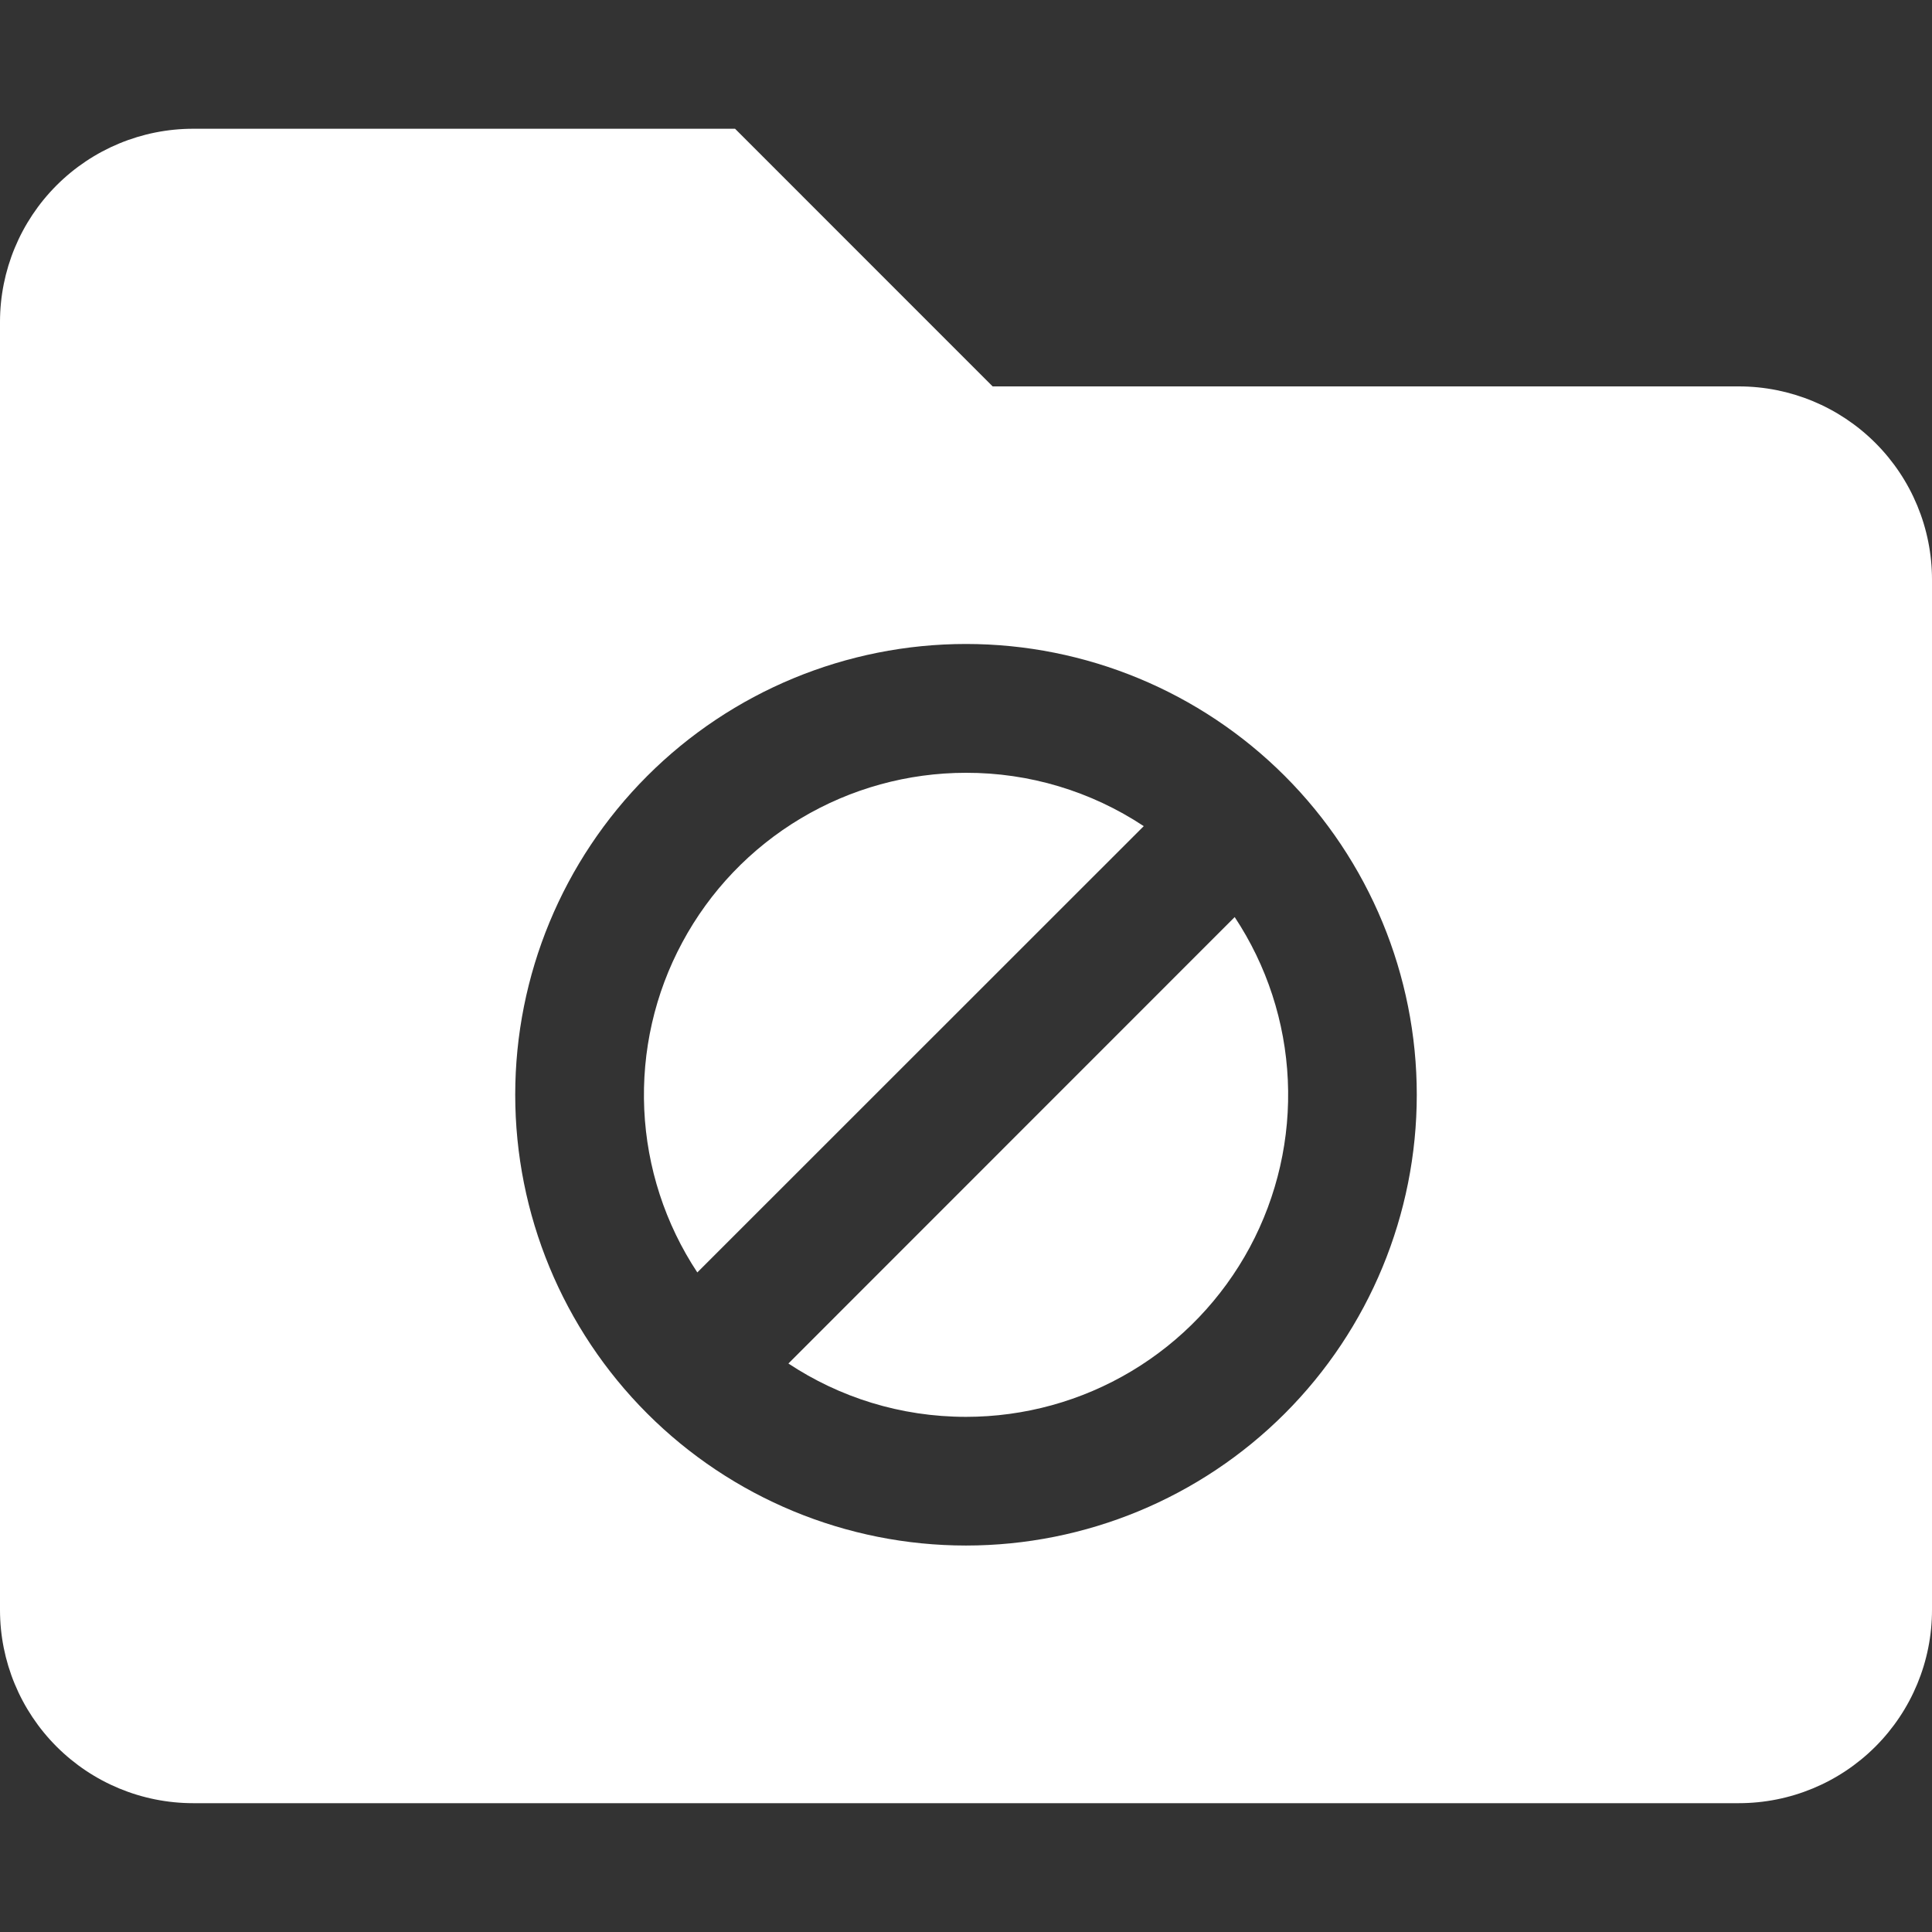 <svg width="28" height="28" viewBox="0 0 28 28" fill="none" xmlns="http://www.w3.org/2000/svg">
<rect x="0" y="0" width="28" height="28" fill="#333333" stroke="none"/>
<g clip-path="url(#clip0_260_6640)">
<path d="M14 11.2C13.157 11.2 12.329 11.428 11.605 11.861C10.881 12.293 10.288 12.914 9.889 13.657C9.489 14.399 9.299 15.236 9.337 16.079C9.375 16.921 9.641 17.738 10.106 18.441L16.576 11.973C15.812 11.467 14.916 11.198 14 11.2ZM14 20.534C13.048 20.534 12.165 20.25 11.426 19.761L17.894 13.291C18.36 13.994 18.626 14.811 18.664 15.653C18.703 16.496 18.512 17.334 18.113 18.077C17.713 18.82 17.12 19.441 16.396 19.873C15.672 20.306 14.844 20.534 14 20.534Z" fill="white"/>
<path fill-rule="evenodd" clip-rule="evenodd" d="M0 4.666C0 3.924 0.295 3.211 0.82 2.686C1.345 2.161 2.057 1.866 2.8 1.866H10.653L14.386 5.6H25.2C25.943 5.6 26.655 5.895 27.18 6.42C27.705 6.945 28 7.657 28 8.4V23.333C28 24.076 27.705 24.788 27.18 25.313C26.655 25.838 25.943 26.133 25.2 26.133H2.8C2.057 26.133 1.345 25.838 0.82 25.313C0.295 24.788 0 24.076 0 23.333L0 4.666ZM7.467 15.866C7.467 14.133 8.155 12.472 9.38 11.246C10.605 10.021 12.267 9.333 14 9.333C15.733 9.333 17.395 10.021 18.62 11.246C19.845 12.472 20.533 14.133 20.533 15.866C20.533 17.599 19.845 19.261 18.62 20.486C17.395 21.711 15.733 22.399 14 22.399C12.267 22.399 10.605 21.711 9.38 20.486C8.155 19.261 7.467 17.599 7.467 15.866Z" fill="white"/>
</g>
<defs>
<clipPath id="clip0_260_6640">
<rect width="28" height="28" fill="white"/>
</clipPath>
</defs>
</svg>
